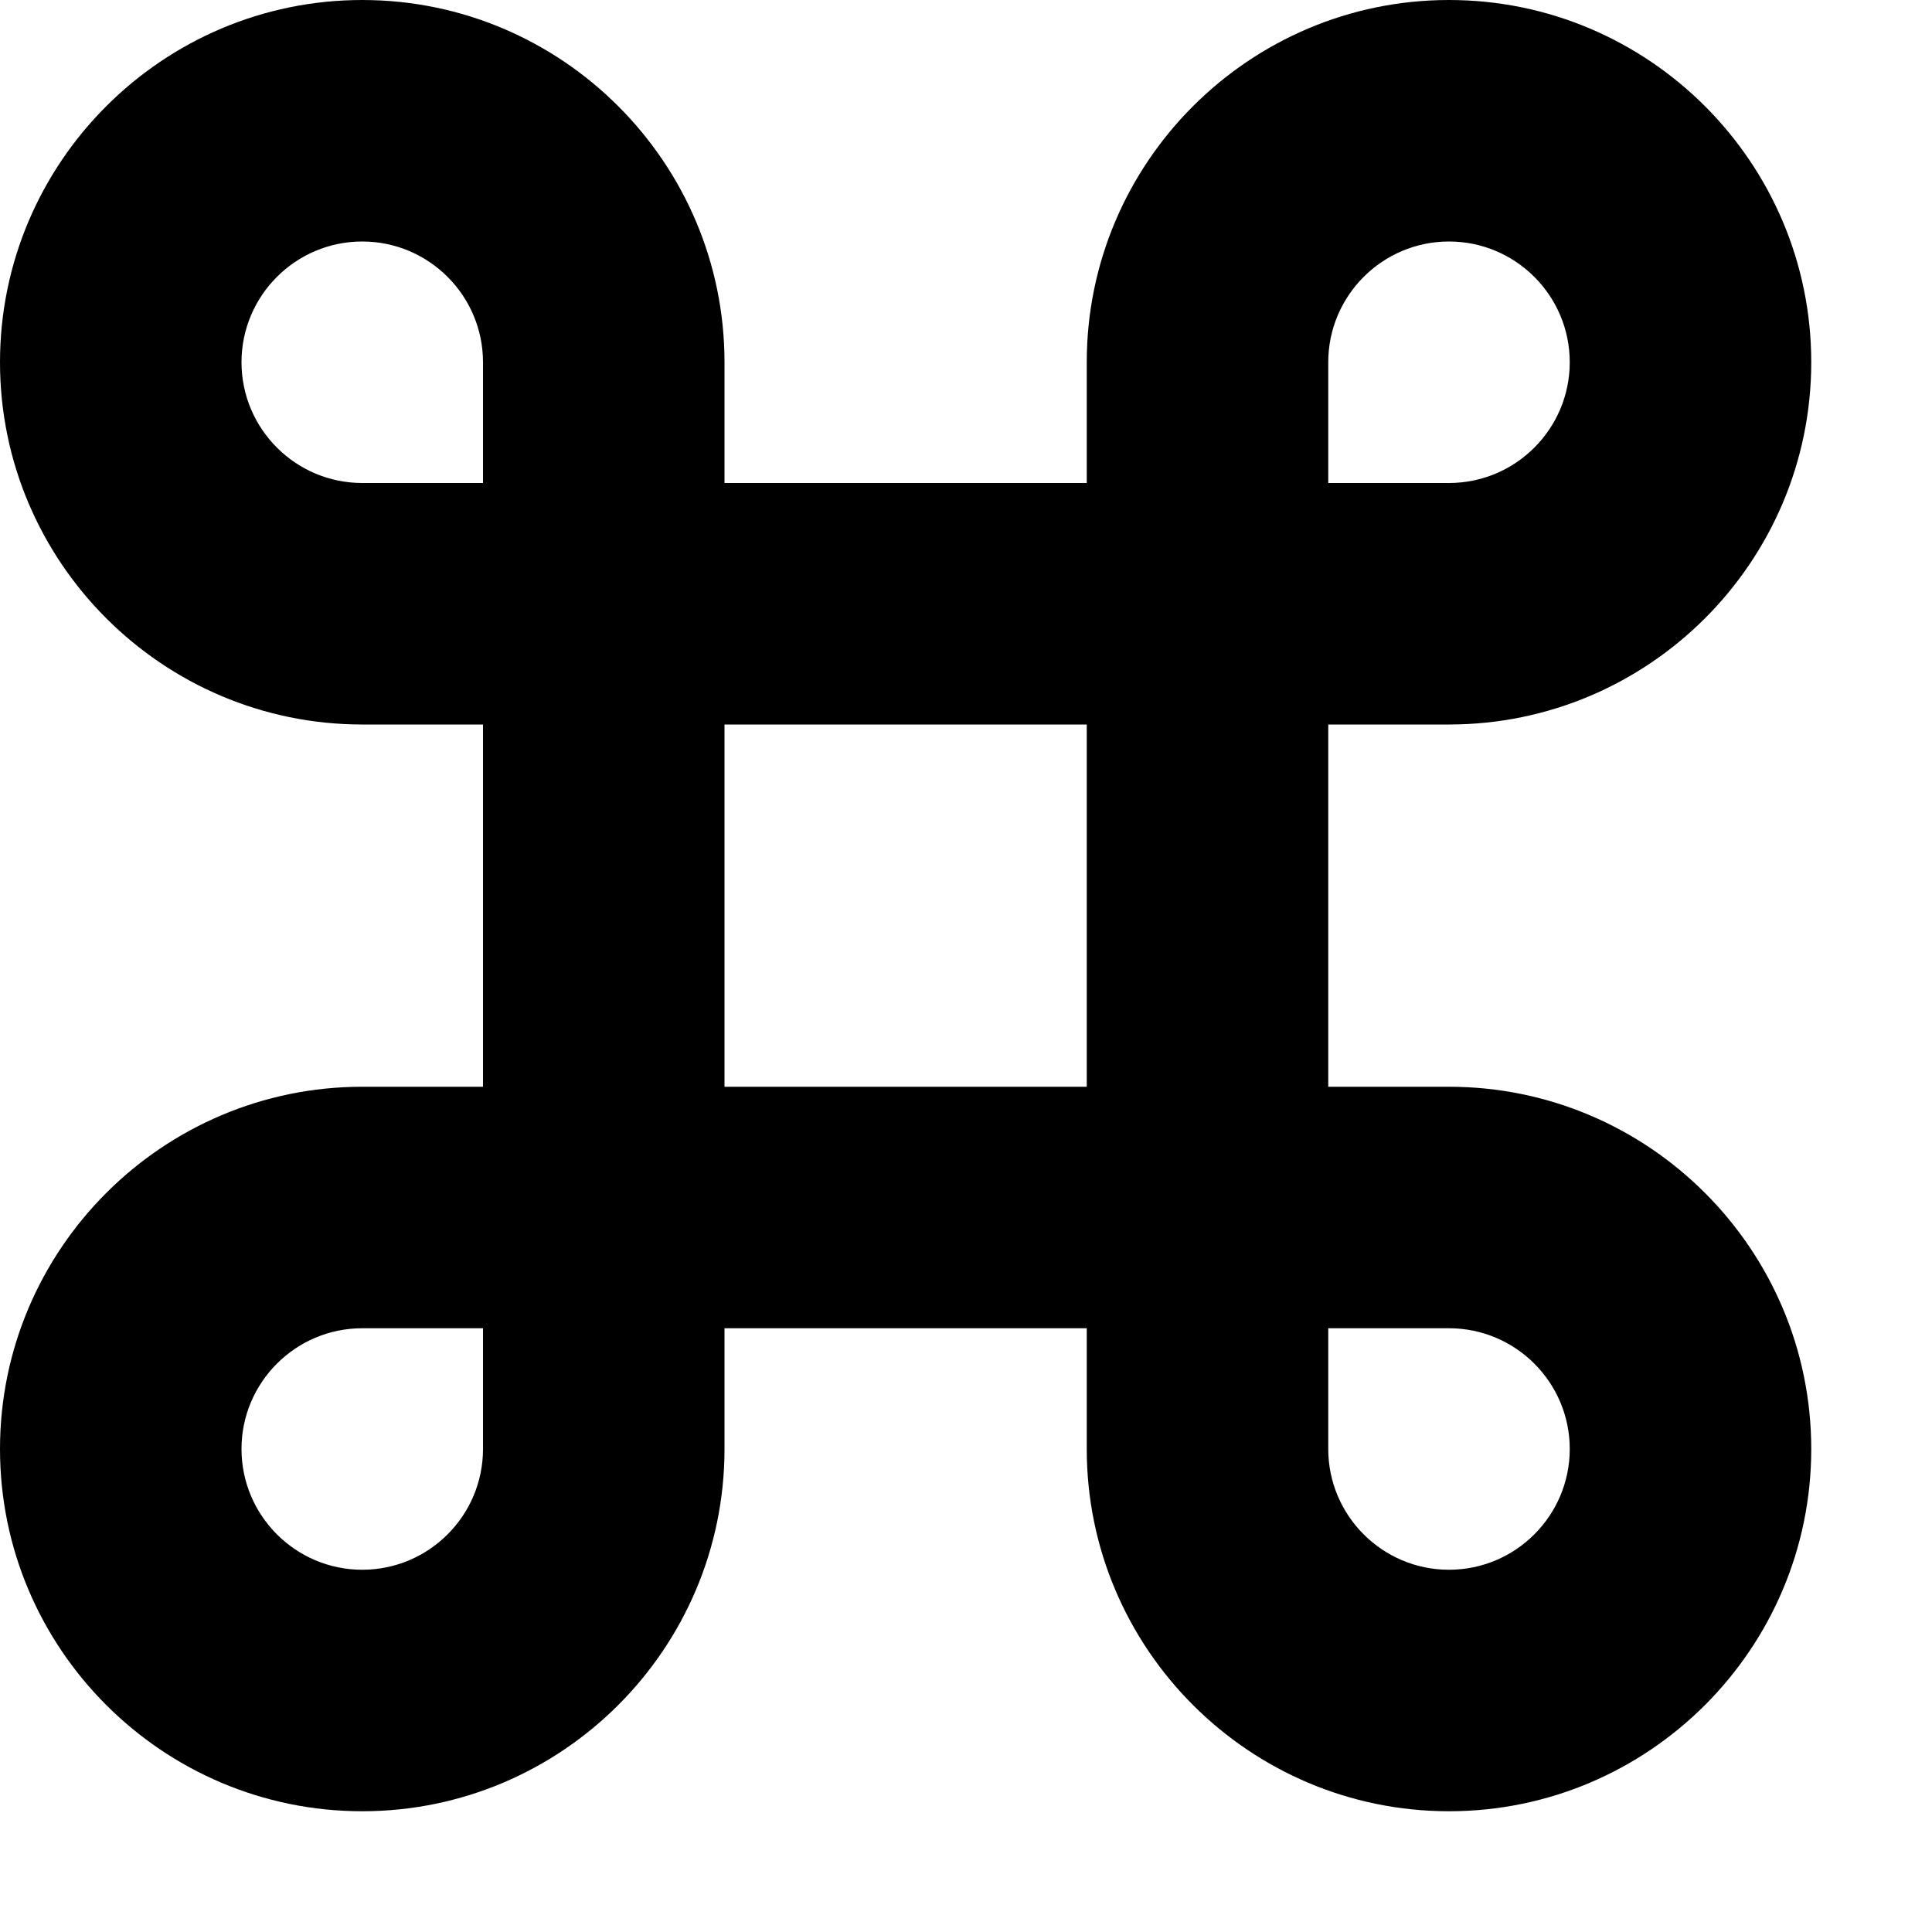 <svg xmlns="http://www.w3.org/2000/svg" xlink="http://www.w3.org/1999/xlink" width="16" height="16" viewBox="0 0 16 16"><path d="M12,9 C13.654,9 15,10.346 15,12 C15,13.654 13.654,15 12,15 C10.346,15 9,13.654 9,12 L9,11 L6,11 L6,12 C6,13.654 4.654,15 3,15 C1.346,15 0,13.654 0,12 C0,10.346 1.346,9 3,9 L4,9 L4,6 L3,6 C1.346,6 0,4.654 0,3 C0,1.346 1.346,0 3,0 C4.654,0 6,1.346 6,3 L6,4 L9,4 L9,3 C9,1.346 10.346,0 12,0 C13.654,0 15,1.346 15,3 C15,4.654 13.654,6 12,6 L11,6 L11,9 L12,9 Z M12,13 C12.552,13 13,12.551 13,12 C13,11.449 12.552,11 12,11 L11,11 L11,12 C11,12.551 11.448,13 12,13 Z M6,9 L9,9 L9,6 L6,6 L6,9 Z M4,12 L4,11 L3,11 C2.448,11 2,11.449 2,12 C2,12.551 2.448,13 3,13 C3.552,13 4,12.551 4,12 Z M3,4 L4,4 L4,3 C4,2.449 3.552,2 3,2 C2.448,2 2,2.449 2,3 C2,3.551 2.448,4 3,4 Z M11,3 L11,4 L12,4 C12.552,4 13,3.551 13,3 C13,2.449 12.552,2 12,2 C11.448,2 11,2.449 11,3 Z"/></svg>
